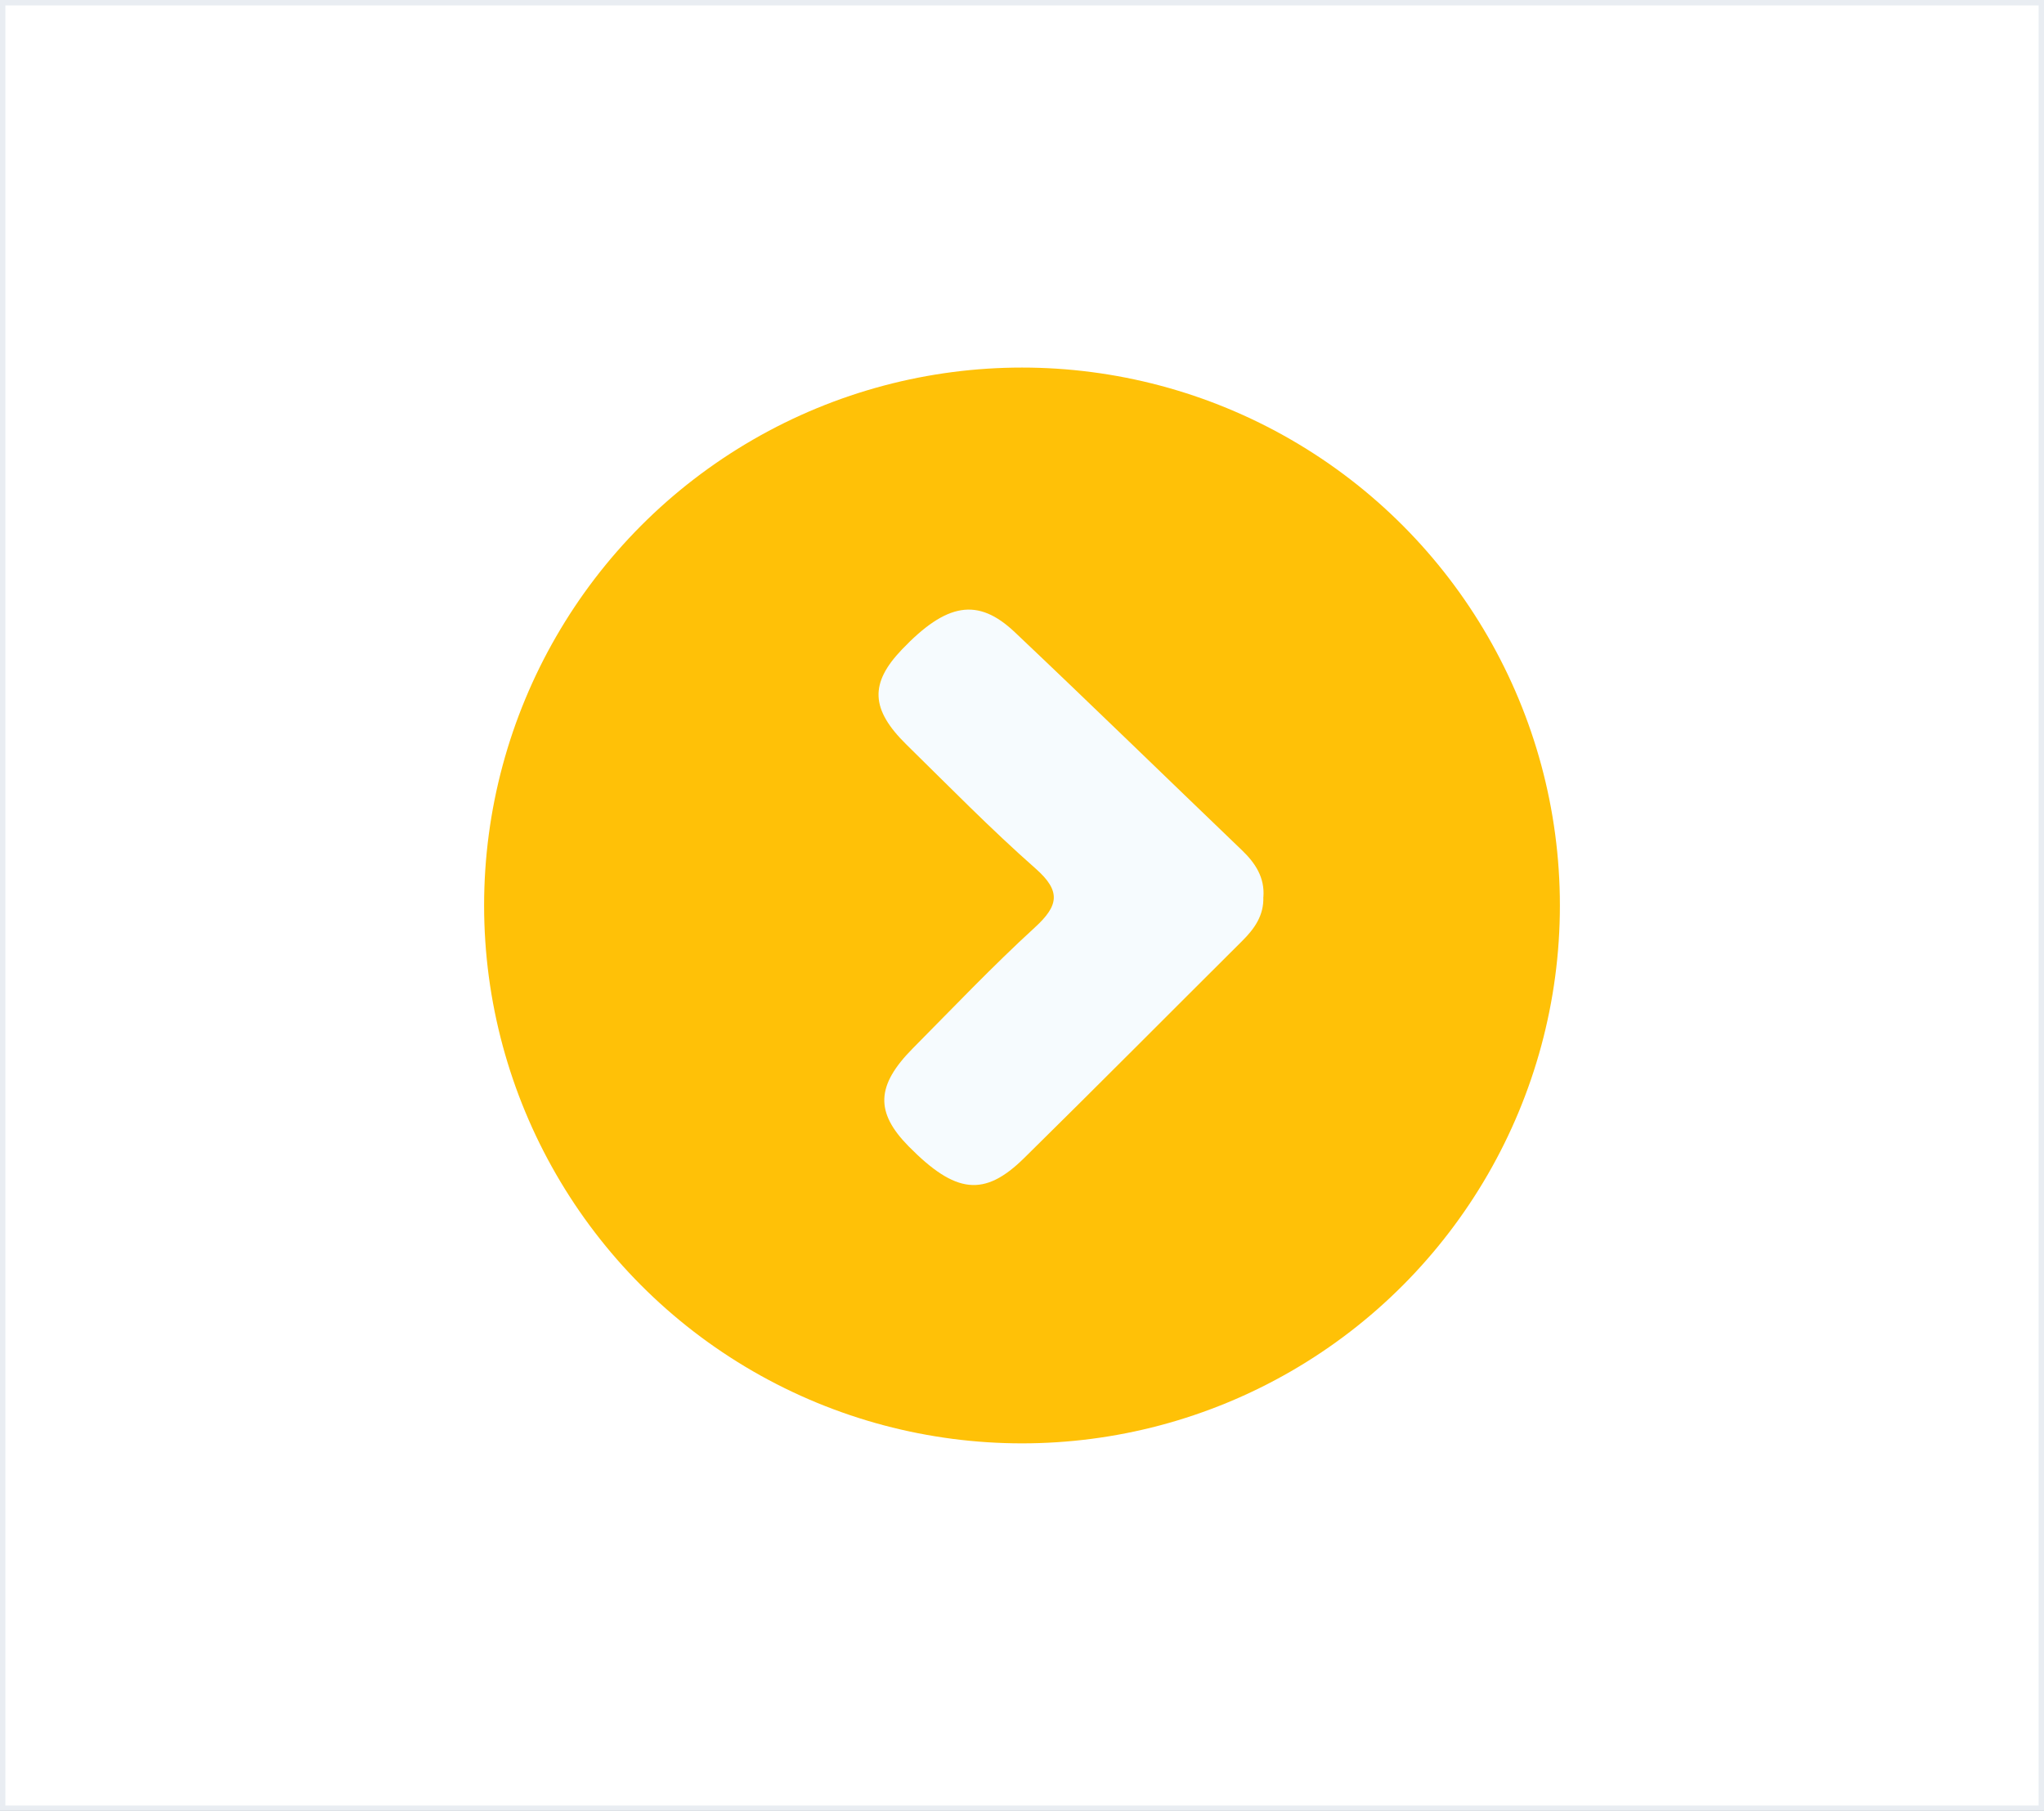 <svg width="228" height="202" viewBox="0 0 228 202" fill="none" xmlns="http://www.w3.org/2000/svg">
<rect x="0" y="0" width="228" height="202" fill="#333333" stroke="none"/>
<rect x="0.3" y="0.3" width="227.4" height="201.4" fill="white"/>
<rect x="0.3" y="0.3" width="227.4" height="201.4" stroke="#E9EDF2" stroke-width="0.6"/>
<circle cx="114" cy="101" r="60" fill="#FFC107"/>
<g clip-path="url(#clip0_212_6921)">
<path d="M140.919 100.048C140.991 102.128 139.919 103.608 138.559 104.96C130.447 113.032 122.383 121.16 114.231 129.184C109.783 133.56 106.591 133.168 101.367 127.88C97.608 124.072 97.712 121.088 101.823 116.936C106.319 112.4 110.727 107.76 115.431 103.456C118.095 101.016 118.383 99.408 115.503 96.872C110.519 92.48 105.855 87.712 101.103 83.048C97.103 79.112 96.999 76.216 100.607 72.448C105.583 67.24 109.071 66.616 113.191 70.512C121.695 78.56 130.087 86.736 138.535 94.84C140.047 96.288 141.087 97.904 140.927 100.048H140.919Z" fill="#F6FBFE"/>
</g>
<defs>
<clipPath id="clip0_212_6921">
<rect width="42.944" height="64.184" fill="white" transform="translate(98 68)"/>
</clipPath>
</defs>
</svg>
